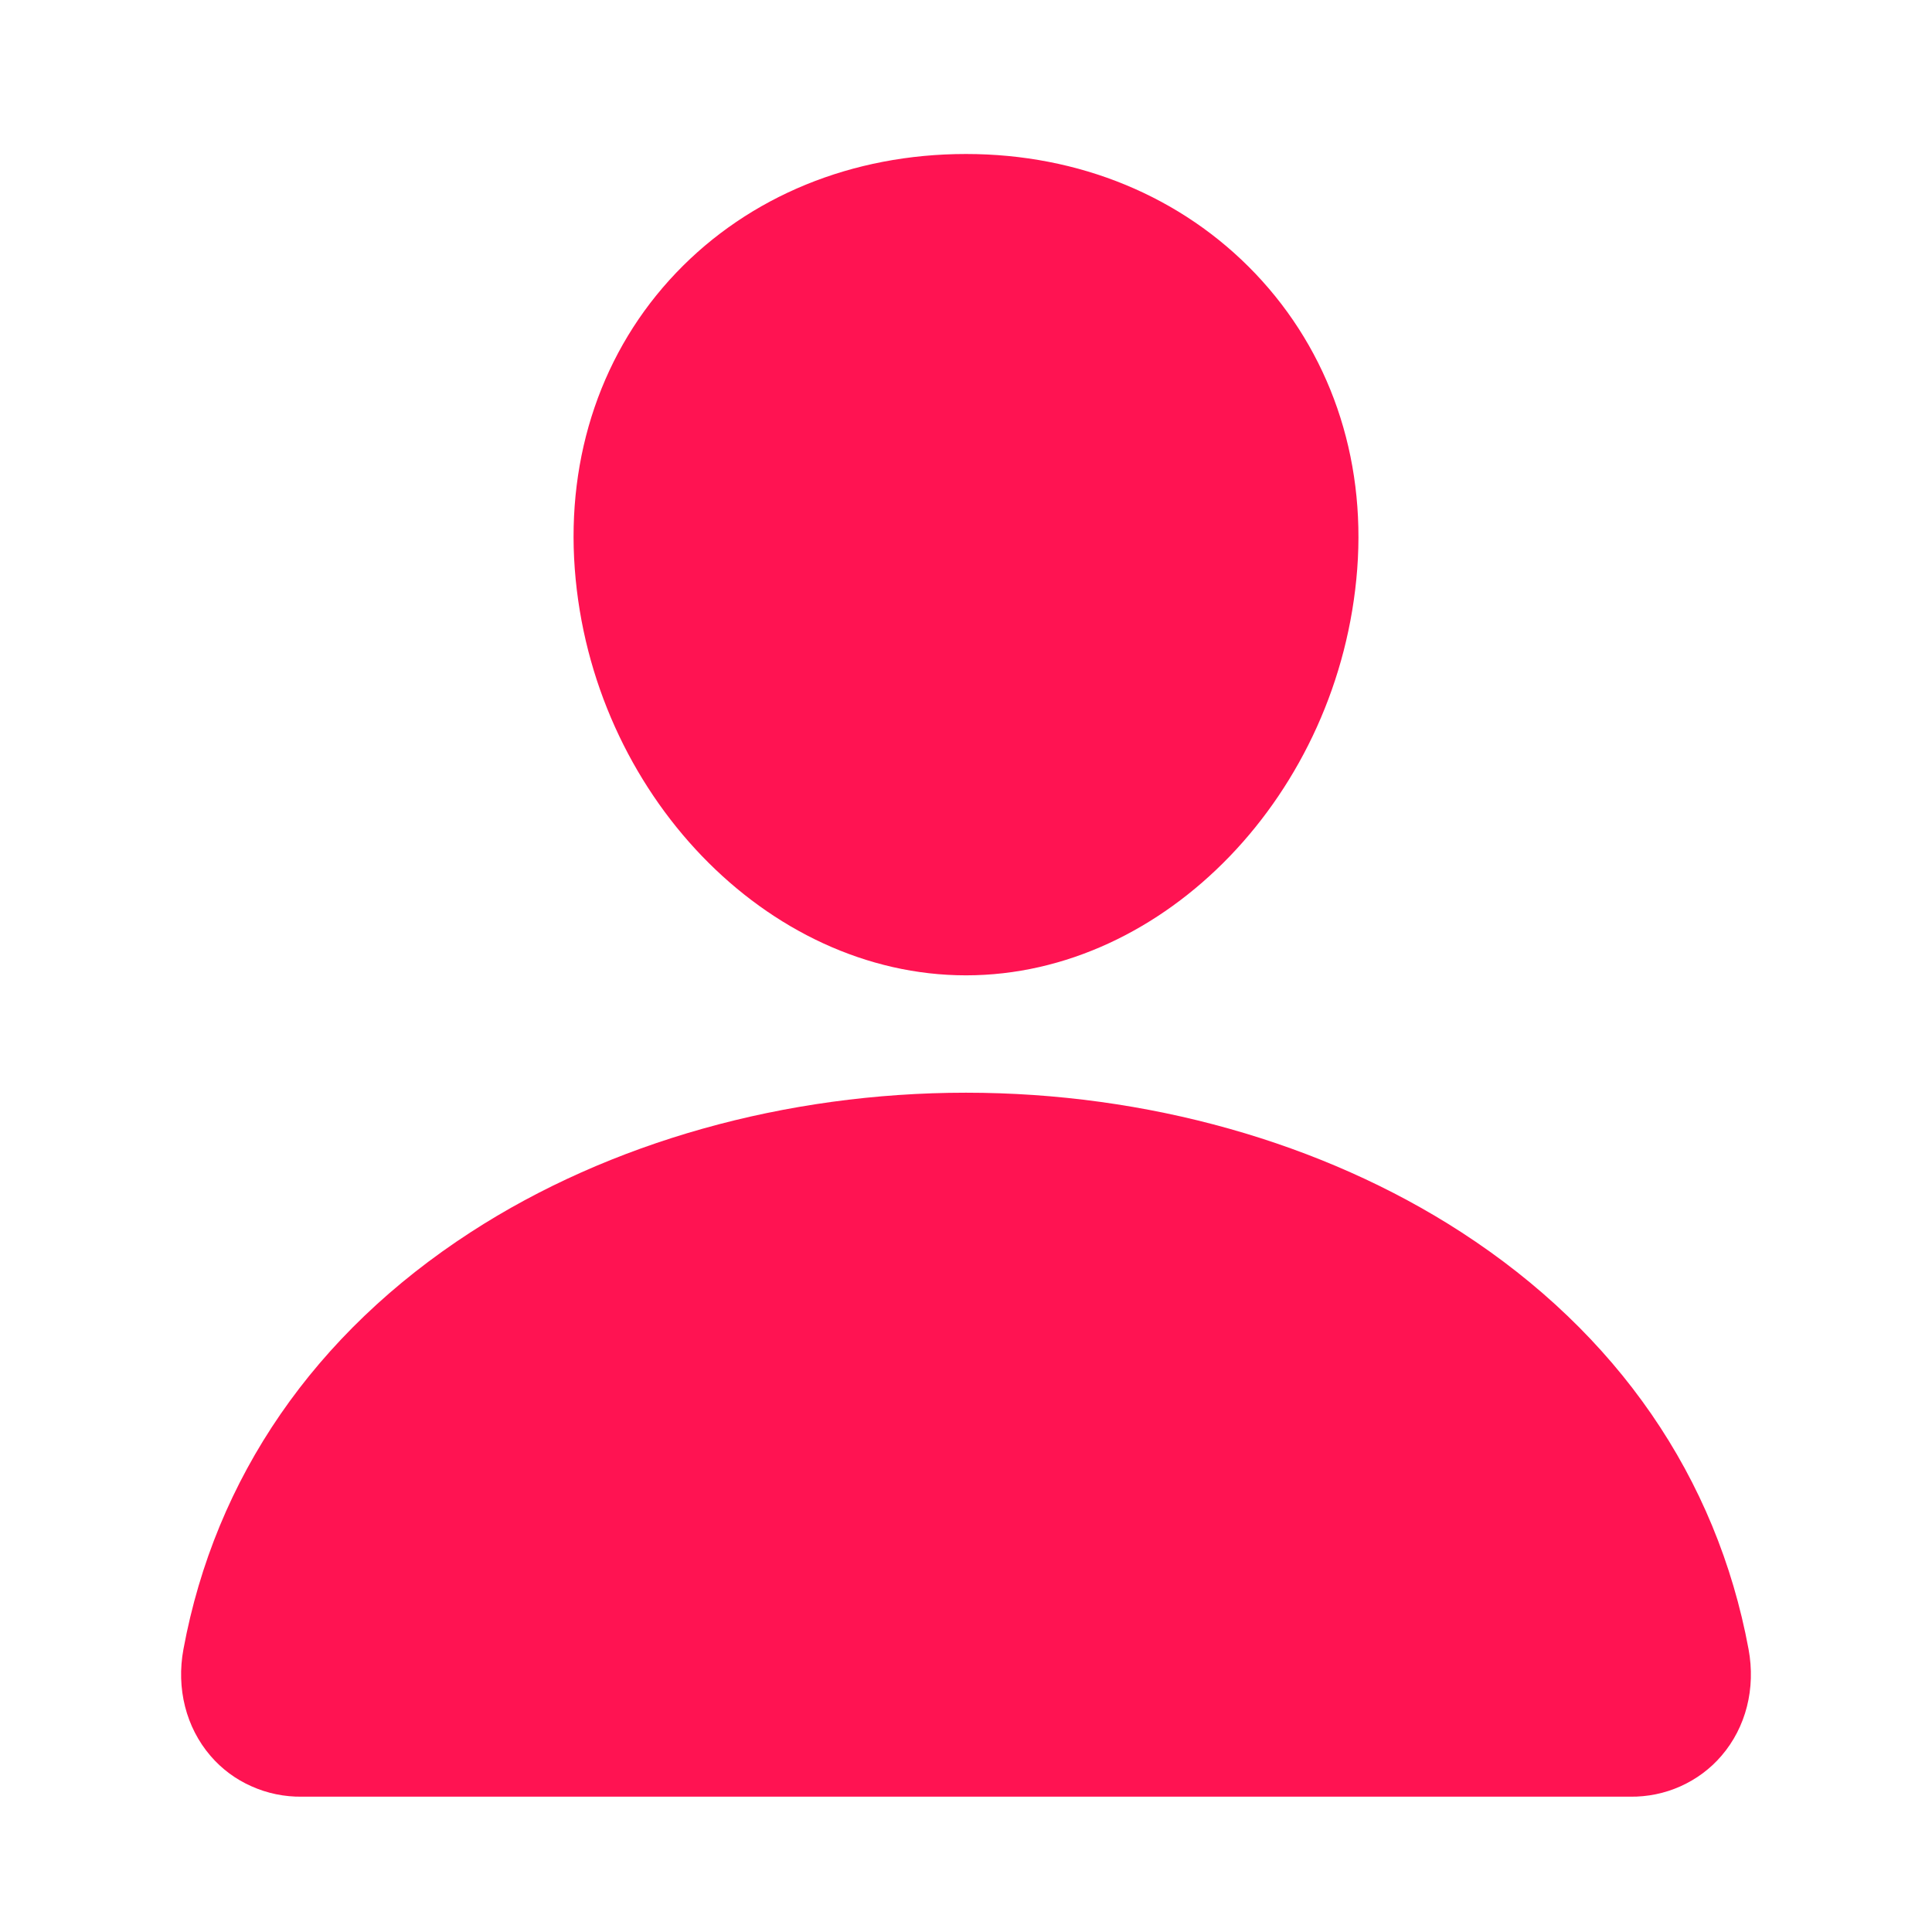 <svg width="24" height="24" viewBox="0 0 24 24" fill="none" xmlns="http://www.w3.org/2000/svg">
<path d="M15.593 3.397C14.68 2.44 13.406 1.913 12 1.913C10.586 1.913 9.308 2.437 8.4 3.388C7.482 4.349 7.035 5.656 7.14 7.067C7.348 9.851 9.528 12.116 12 12.116C14.472 12.116 16.648 9.852 16.86 7.068C16.966 5.67 16.516 4.366 15.593 3.397Z" fill="#FF1352"/>
<path d="M20.25 22.319H3.75C3.534 22.322 3.32 22.278 3.124 22.19C2.927 22.103 2.754 21.974 2.615 21.812C2.311 21.458 2.188 20.975 2.279 20.486C2.674 18.354 3.909 16.562 5.85 15.305C7.574 14.188 9.758 13.574 12 13.574C14.242 13.574 16.426 14.189 18.15 15.305C20.09 16.562 21.325 18.353 21.721 20.486C21.812 20.975 21.689 21.458 21.384 21.812C21.246 21.973 21.072 22.102 20.876 22.19C20.68 22.278 20.466 22.322 20.25 22.319V22.319Z" fill="#FF1352"/>
</svg>
